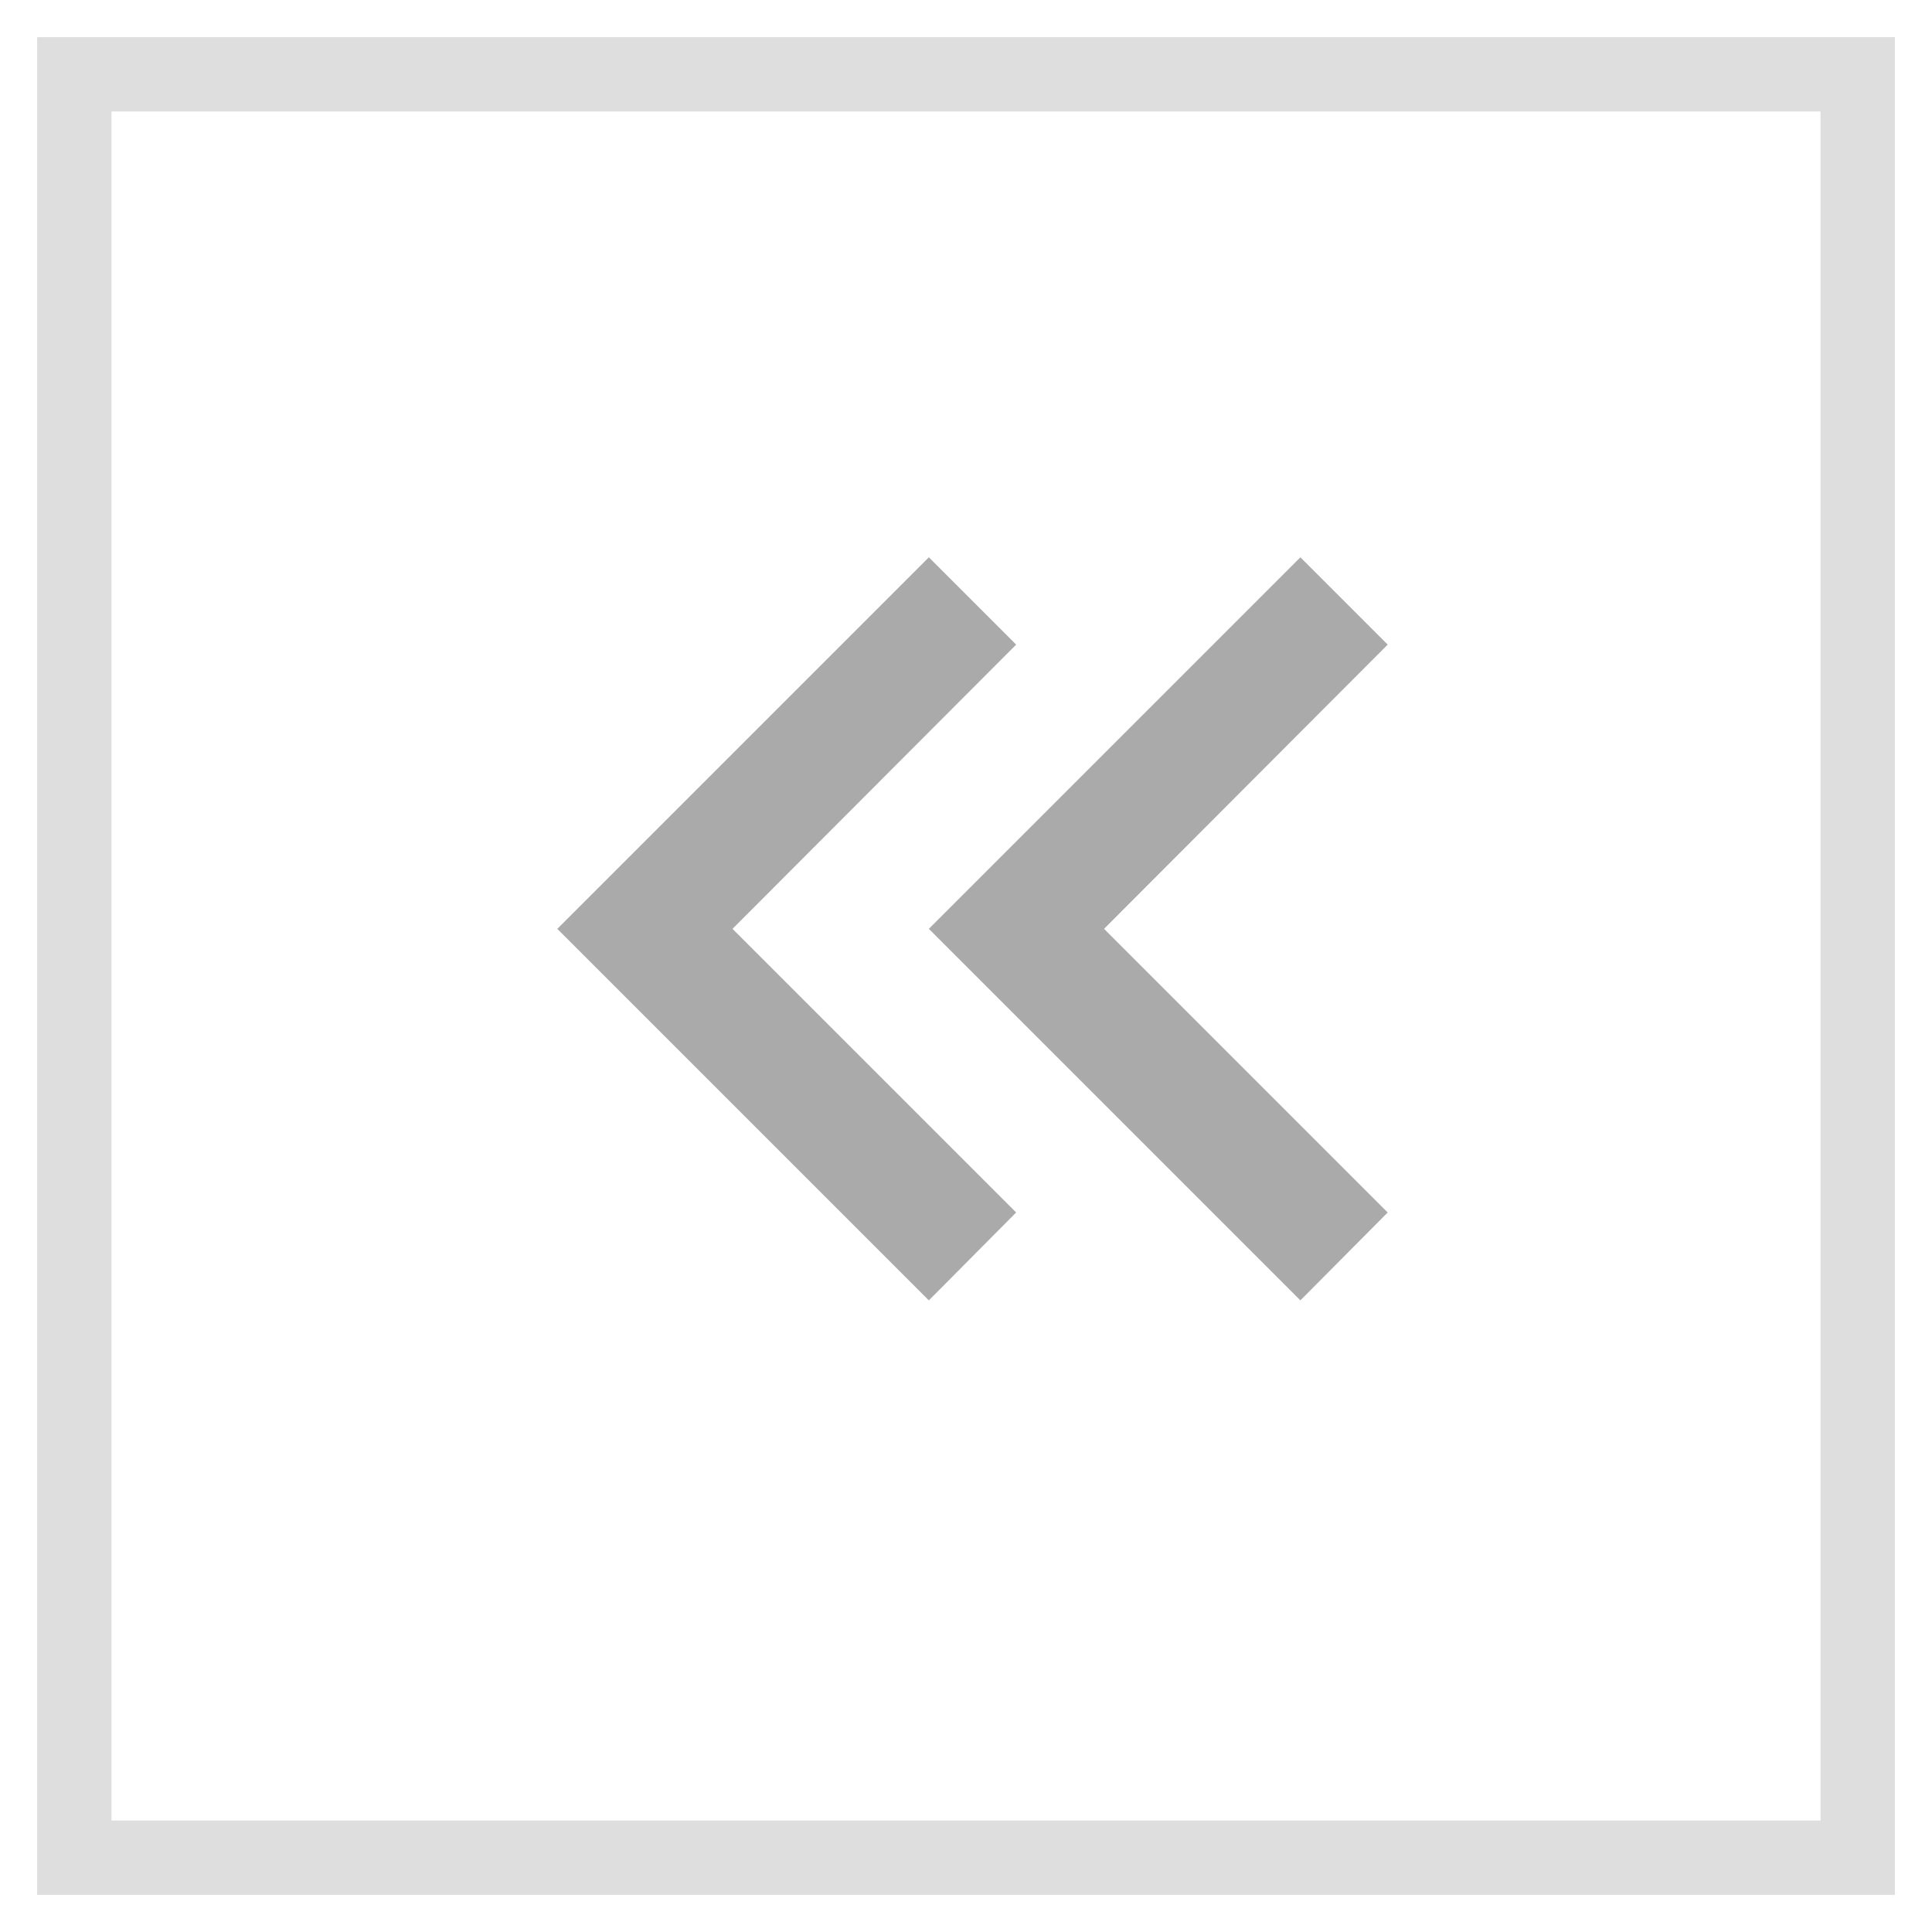 <svg width="26" height="26" viewBox="0 0 26 26" fill="none" xmlns="http://www.w3.org/2000/svg">
<rect x="1" y="1" width="24" height="24" stroke="#DEDEDE"/>
<path d="M13.675 16.317L9.858 12.5L13.675 8.675L12.5 7.5L7.5 12.5L12.5 17.5L13.675 16.317Z" fill="#AAAAAA"/>
<path d="M18.675 16.317L14.858 12.5L18.675 8.675L17.5 7.5L12.5 12.5L17.5 17.5L18.675 16.317Z" fill="#AAAAAA"/>
</svg>
